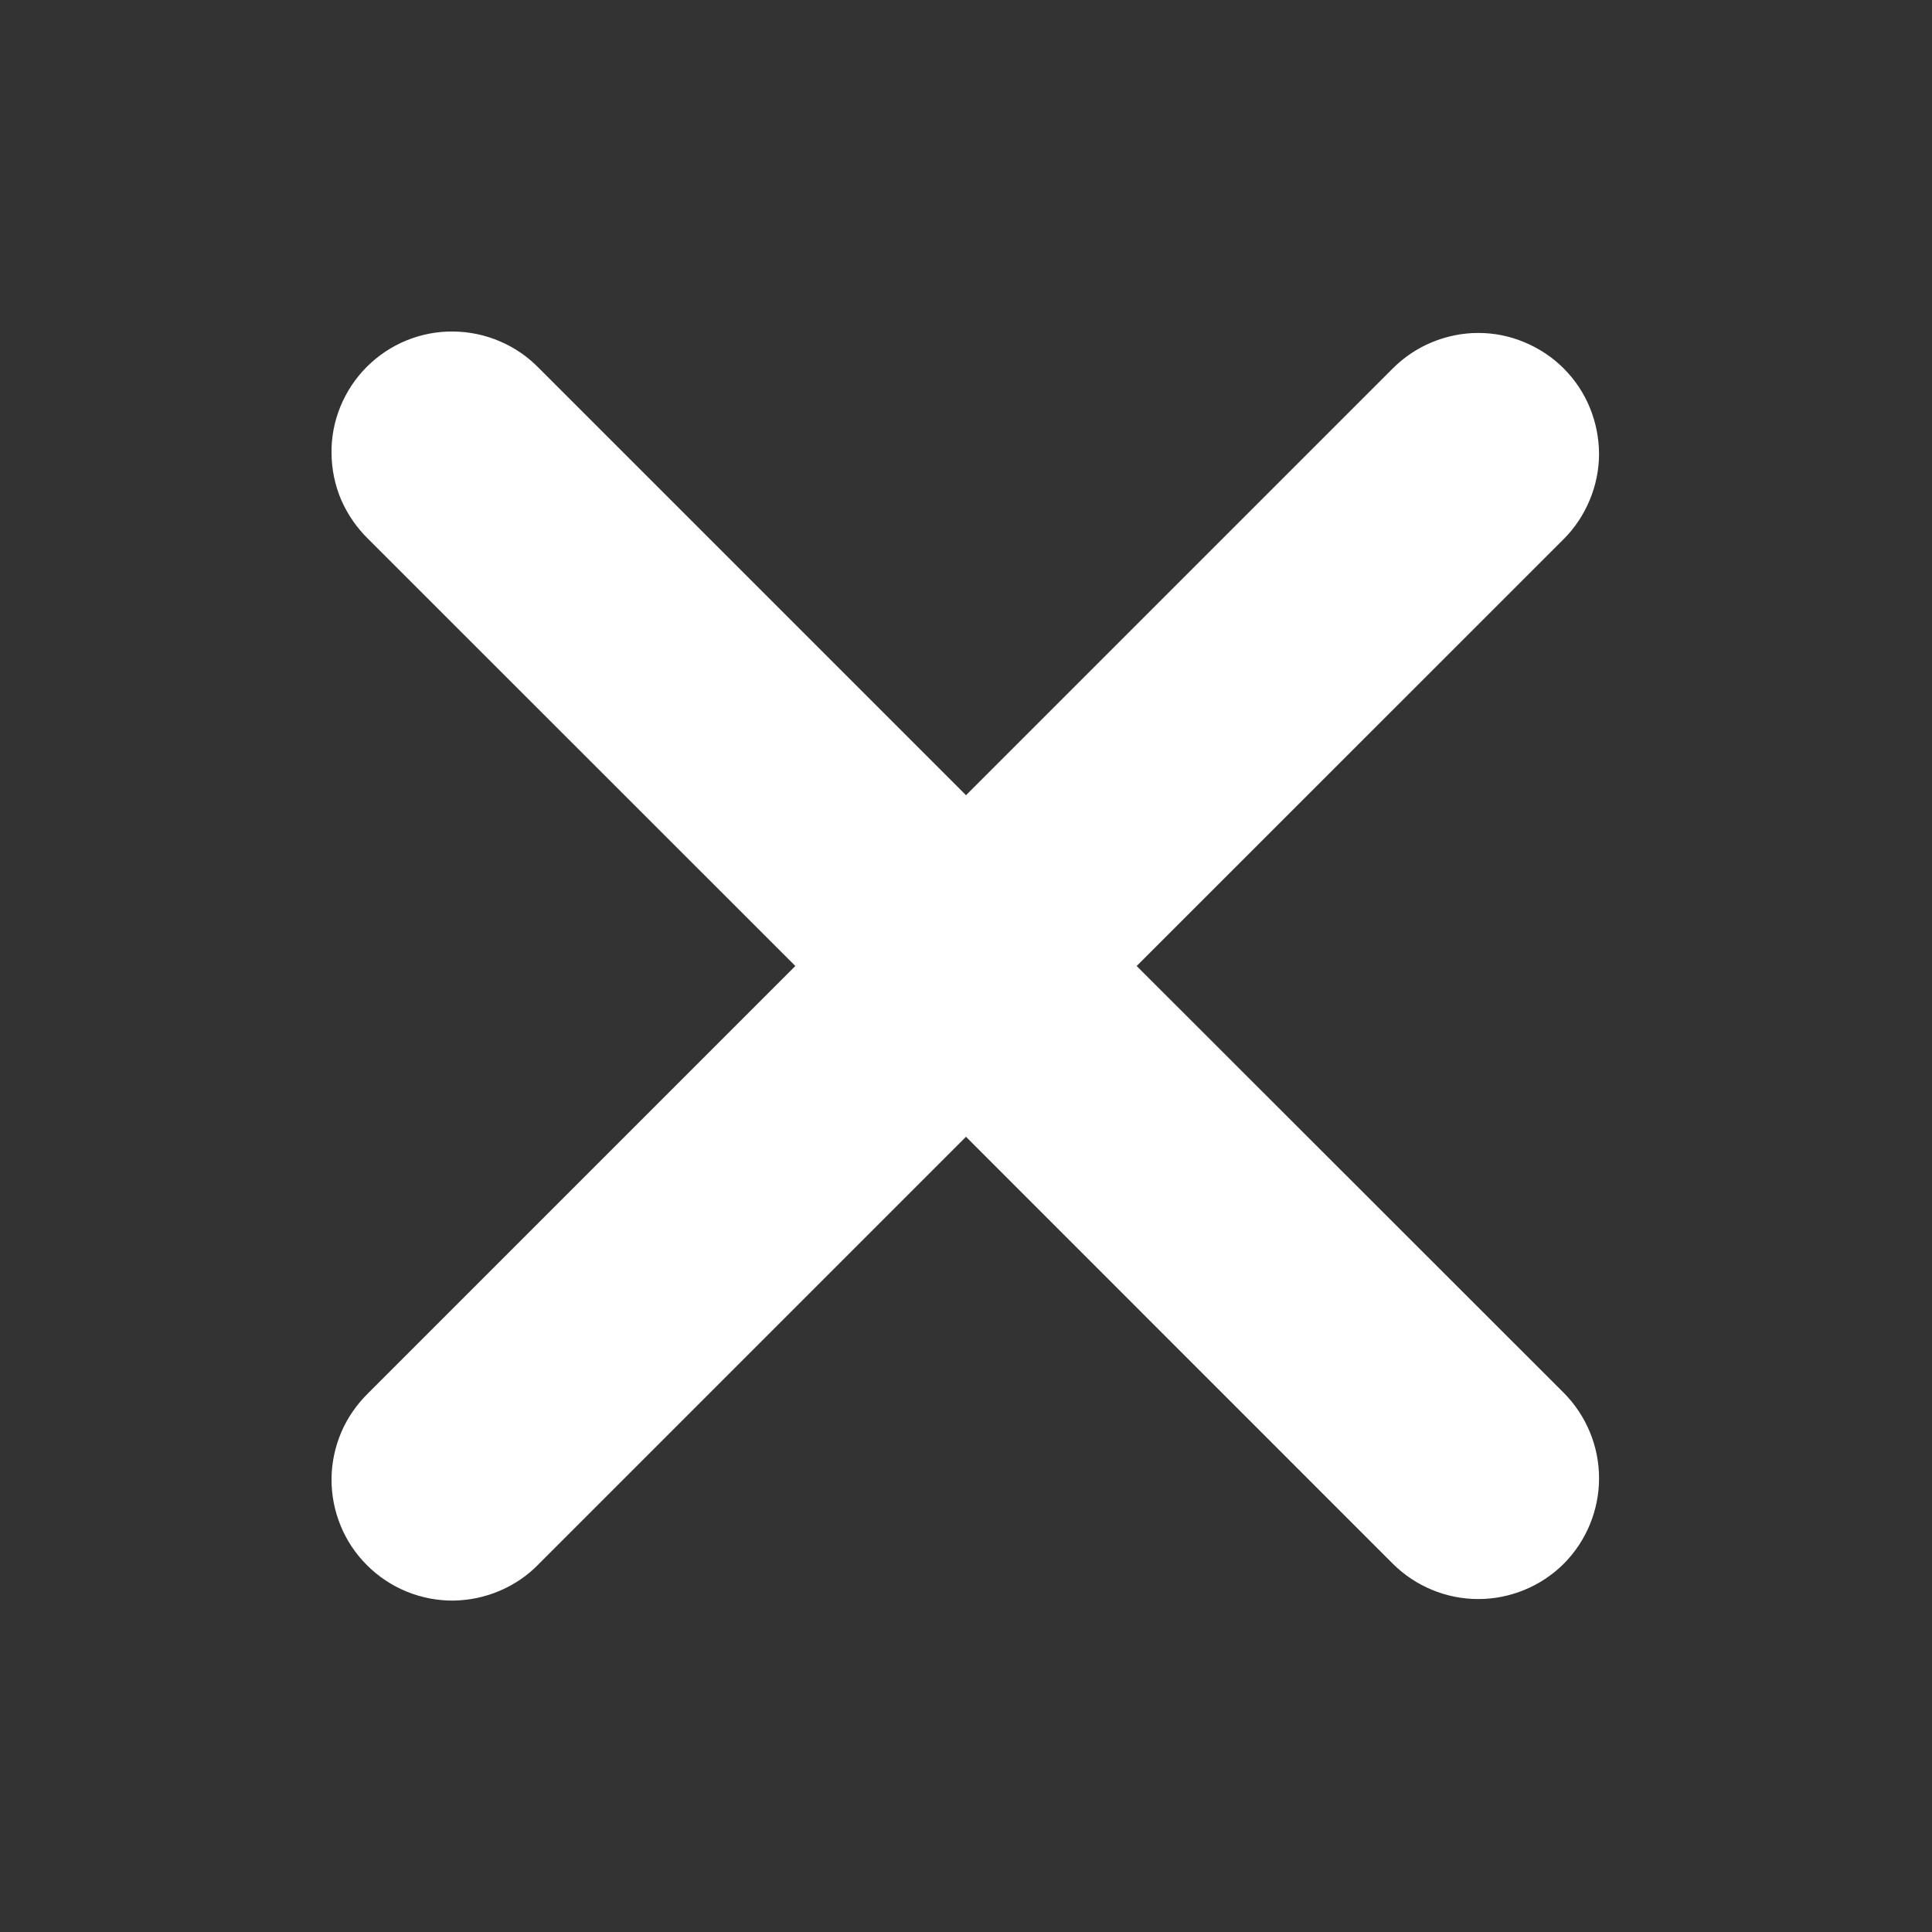 <svg width="15" height="15" viewBox="0 0 15 15" fill="none" xmlns="http://www.w3.org/2000/svg">
<rect x="0" y="0" width="15" height="15" fill="#333333" stroke="none"/>
<path fill-rule="evenodd" clip-rule="evenodd" d="M7.5 8.826L10.814 12.141C10.99 12.316 11.229 12.415 11.477 12.415C11.726 12.415 11.965 12.316 12.141 12.141C12.316 11.965 12.415 11.726 12.415 11.477C12.415 11.229 12.316 10.99 12.141 10.814L8.825 7.5L12.14 4.186C12.227 4.099 12.296 3.995 12.343 3.881C12.39 3.768 12.415 3.646 12.415 3.523C12.414 3.399 12.39 3.278 12.343 3.164C12.296 3.05 12.227 2.947 12.14 2.86C12.053 2.773 11.949 2.704 11.835 2.657C11.722 2.609 11.6 2.585 11.477 2.585C11.354 2.585 11.232 2.61 11.118 2.657C11.004 2.704 10.901 2.773 10.814 2.86L7.5 6.174L4.186 2.86C4.099 2.77 3.996 2.699 3.881 2.65C3.767 2.601 3.644 2.575 3.52 2.574C3.395 2.572 3.272 2.596 3.156 2.643C3.041 2.69 2.936 2.76 2.848 2.848C2.76 2.936 2.691 3.04 2.643 3.156C2.596 3.271 2.572 3.394 2.574 3.519C2.575 3.643 2.6 3.766 2.649 3.881C2.699 3.995 2.77 4.098 2.859 4.185L6.175 7.5L2.86 10.815C2.771 10.902 2.699 11.005 2.65 11.119C2.601 11.234 2.575 11.357 2.574 11.481C2.573 11.606 2.597 11.729 2.644 11.844C2.691 11.96 2.761 12.064 2.849 12.152C2.937 12.24 3.042 12.31 3.157 12.357C3.272 12.404 3.396 12.428 3.52 12.427C3.645 12.425 3.768 12.399 3.882 12.35C3.996 12.301 4.1 12.23 4.186 12.14L7.5 8.826Z" fill="white"/>
</svg>
